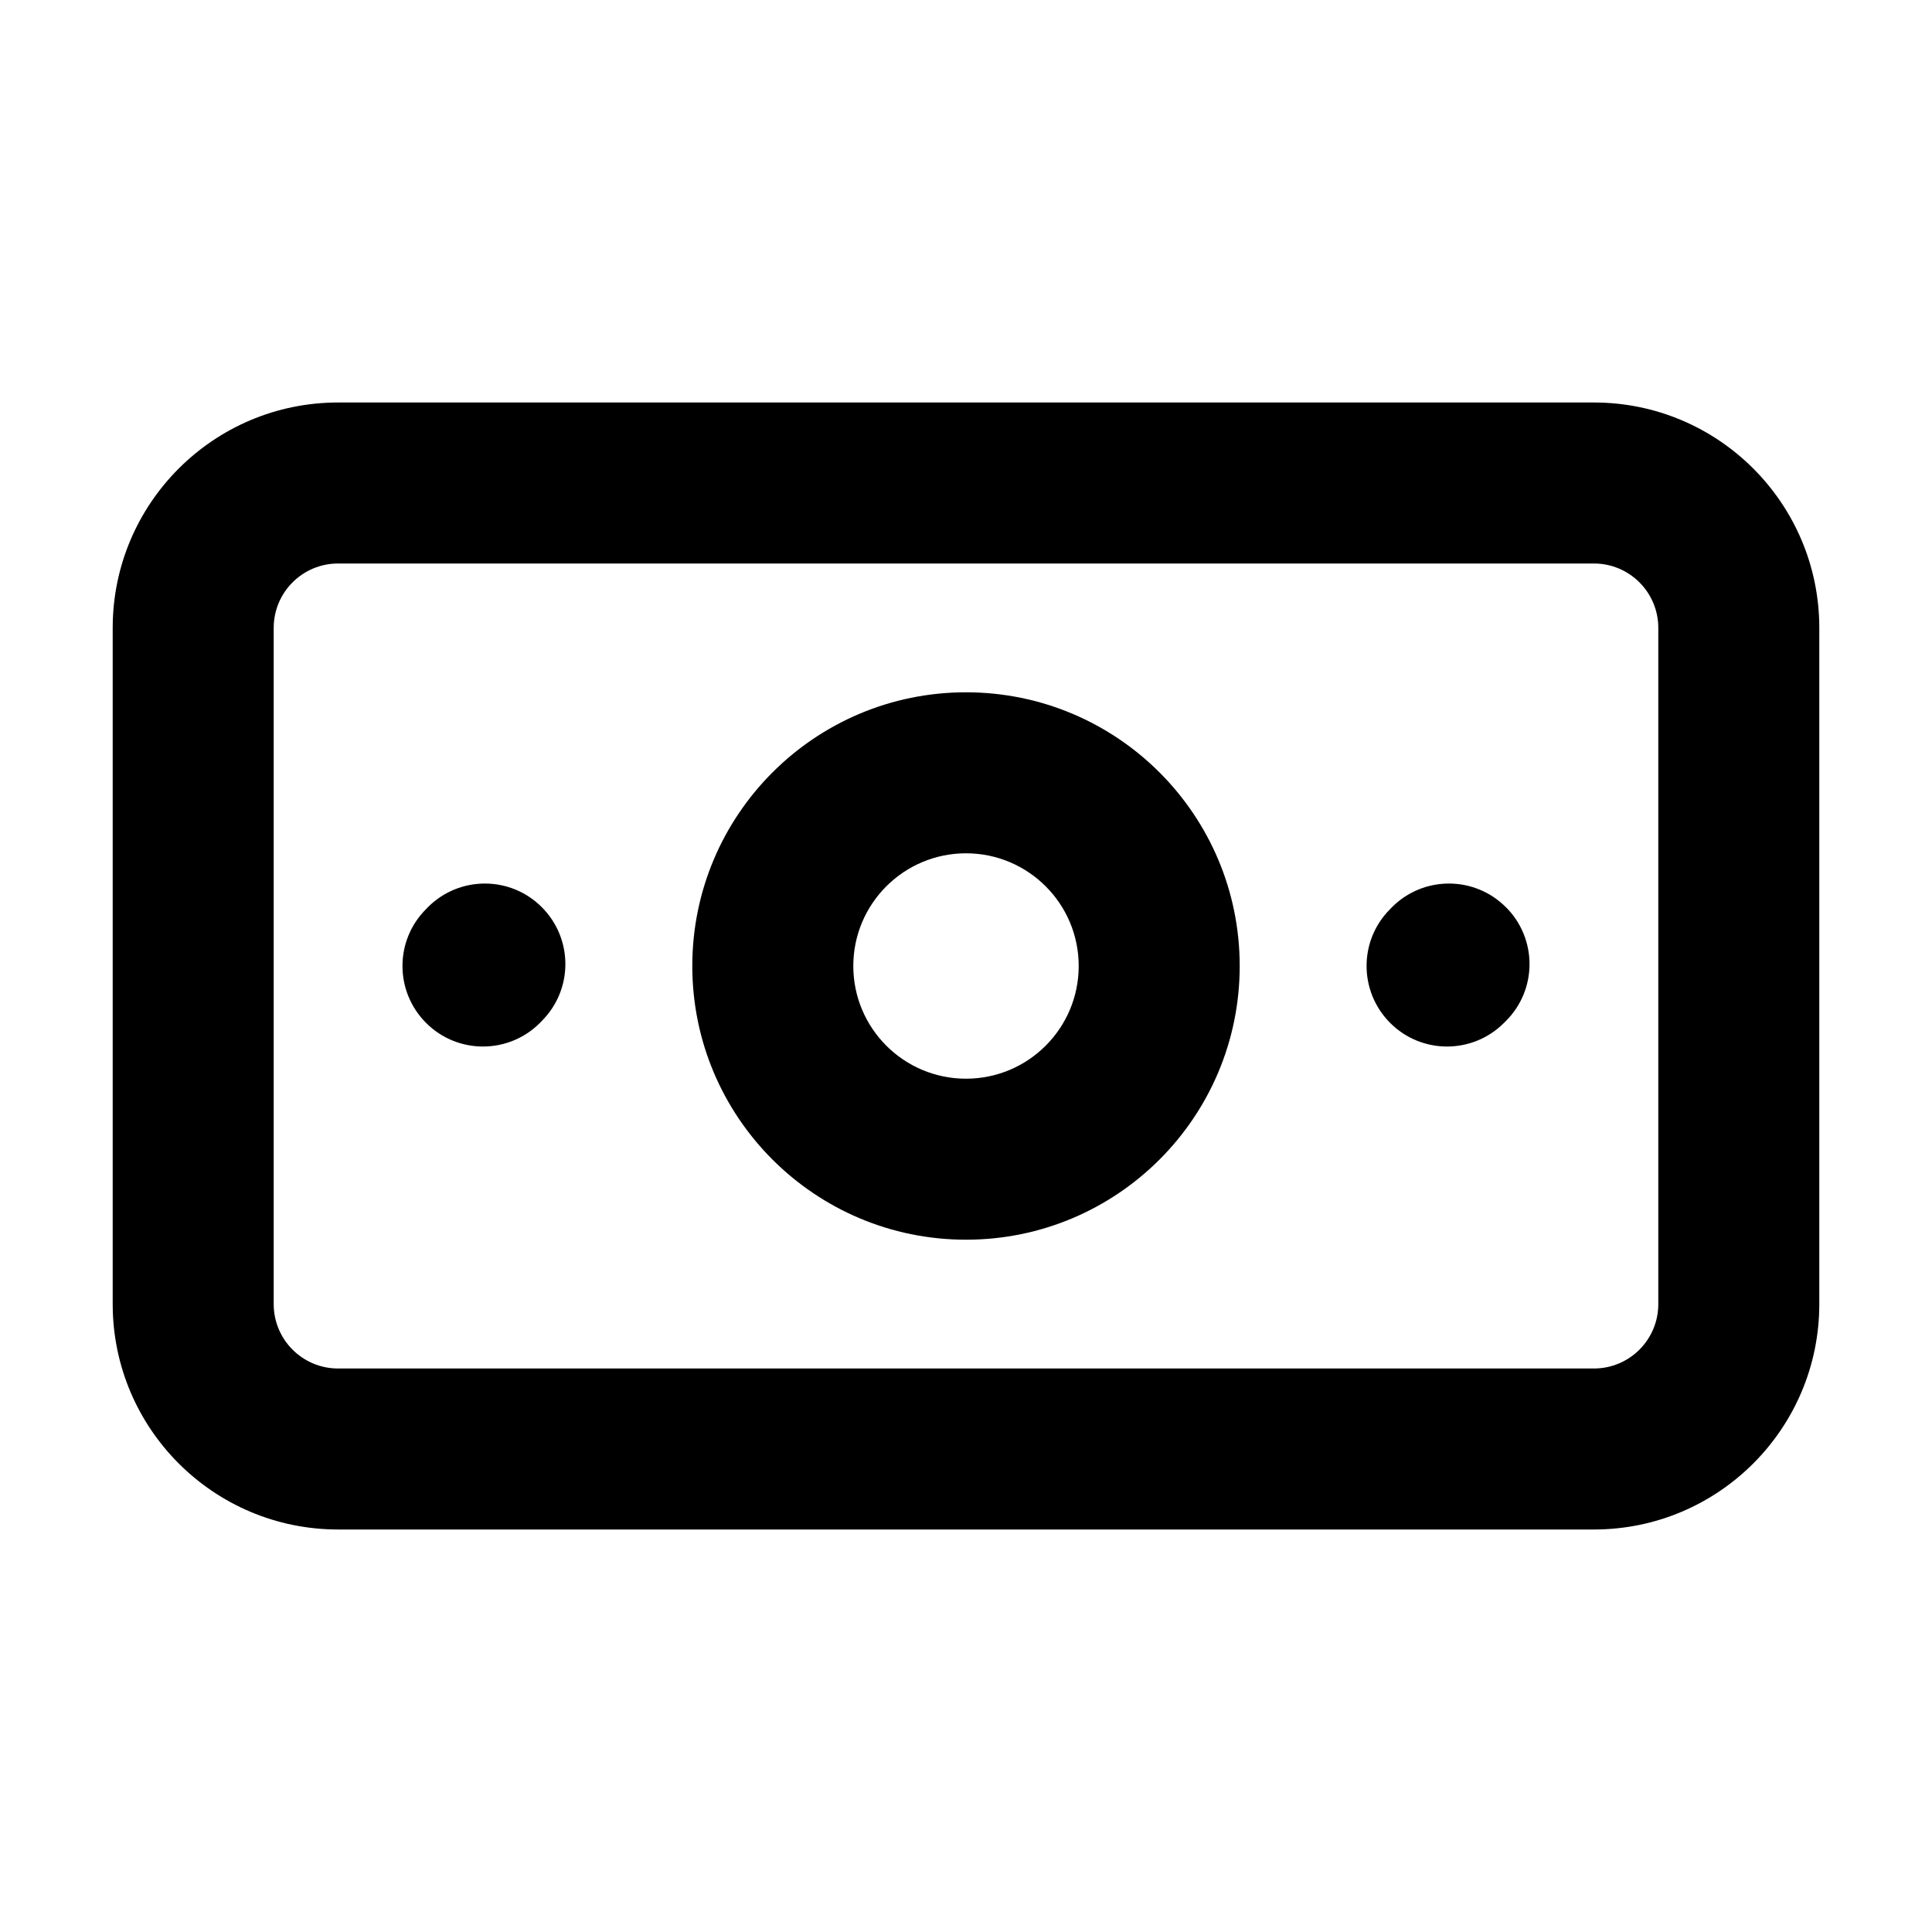 <svg fill="none" height="24" viewBox="0 0 24 24" width="24" xmlns="http://www.w3.org/2000/svg"><path clip-rule="evenodd" d="m1.4 7.8c0-1.546 1.254-2.8 2.8-2.8h15.6c1.546 0 2.8 1.254 2.8 2.8v8.4c0 1.546-1.254 2.8-2.8 2.8h-15.6c-1.546 0-2.8-1.254-2.8-2.8zm2.8-.8c-.442 0-.8.358-.8.8v8.4c0 .442.358.8.8.8h15.6c.442 0 .8-.358.8-.8v-8.4c0-.442-.358-.8-.8-.8zm7.8 3.6c-.773 0-1.4.627-1.4 1.4s.627 1.4 1.4 1.4 1.4-.627 1.4-1.4-.627-1.4-1.4-1.4zm-3.4 1.4c0-1.878 1.522-3.4 3.4-3.4s3.4 1.522 3.4 3.4-1.522 3.4-3.4 3.4-3.4-1.522-3.4-3.4zm10.107-.731c.391.391.391 1.024 0 1.414l-.024.024c-.391.391-1.024.391-1.414 0s-.391-1.024 0-1.414l.023-.024c.391-.391 1.024-.391 1.414 0zm-11.977 0c.391.391.391 1.024 0 1.414l-.023.024c-.391.391-1.024.391-1.414 0-.391-.391-.391-1.024-0-1.414l.023-.024c.391-.391 1.024-.391 1.414-0z" fill="currentColor" fill-rule="evenodd"/></svg>